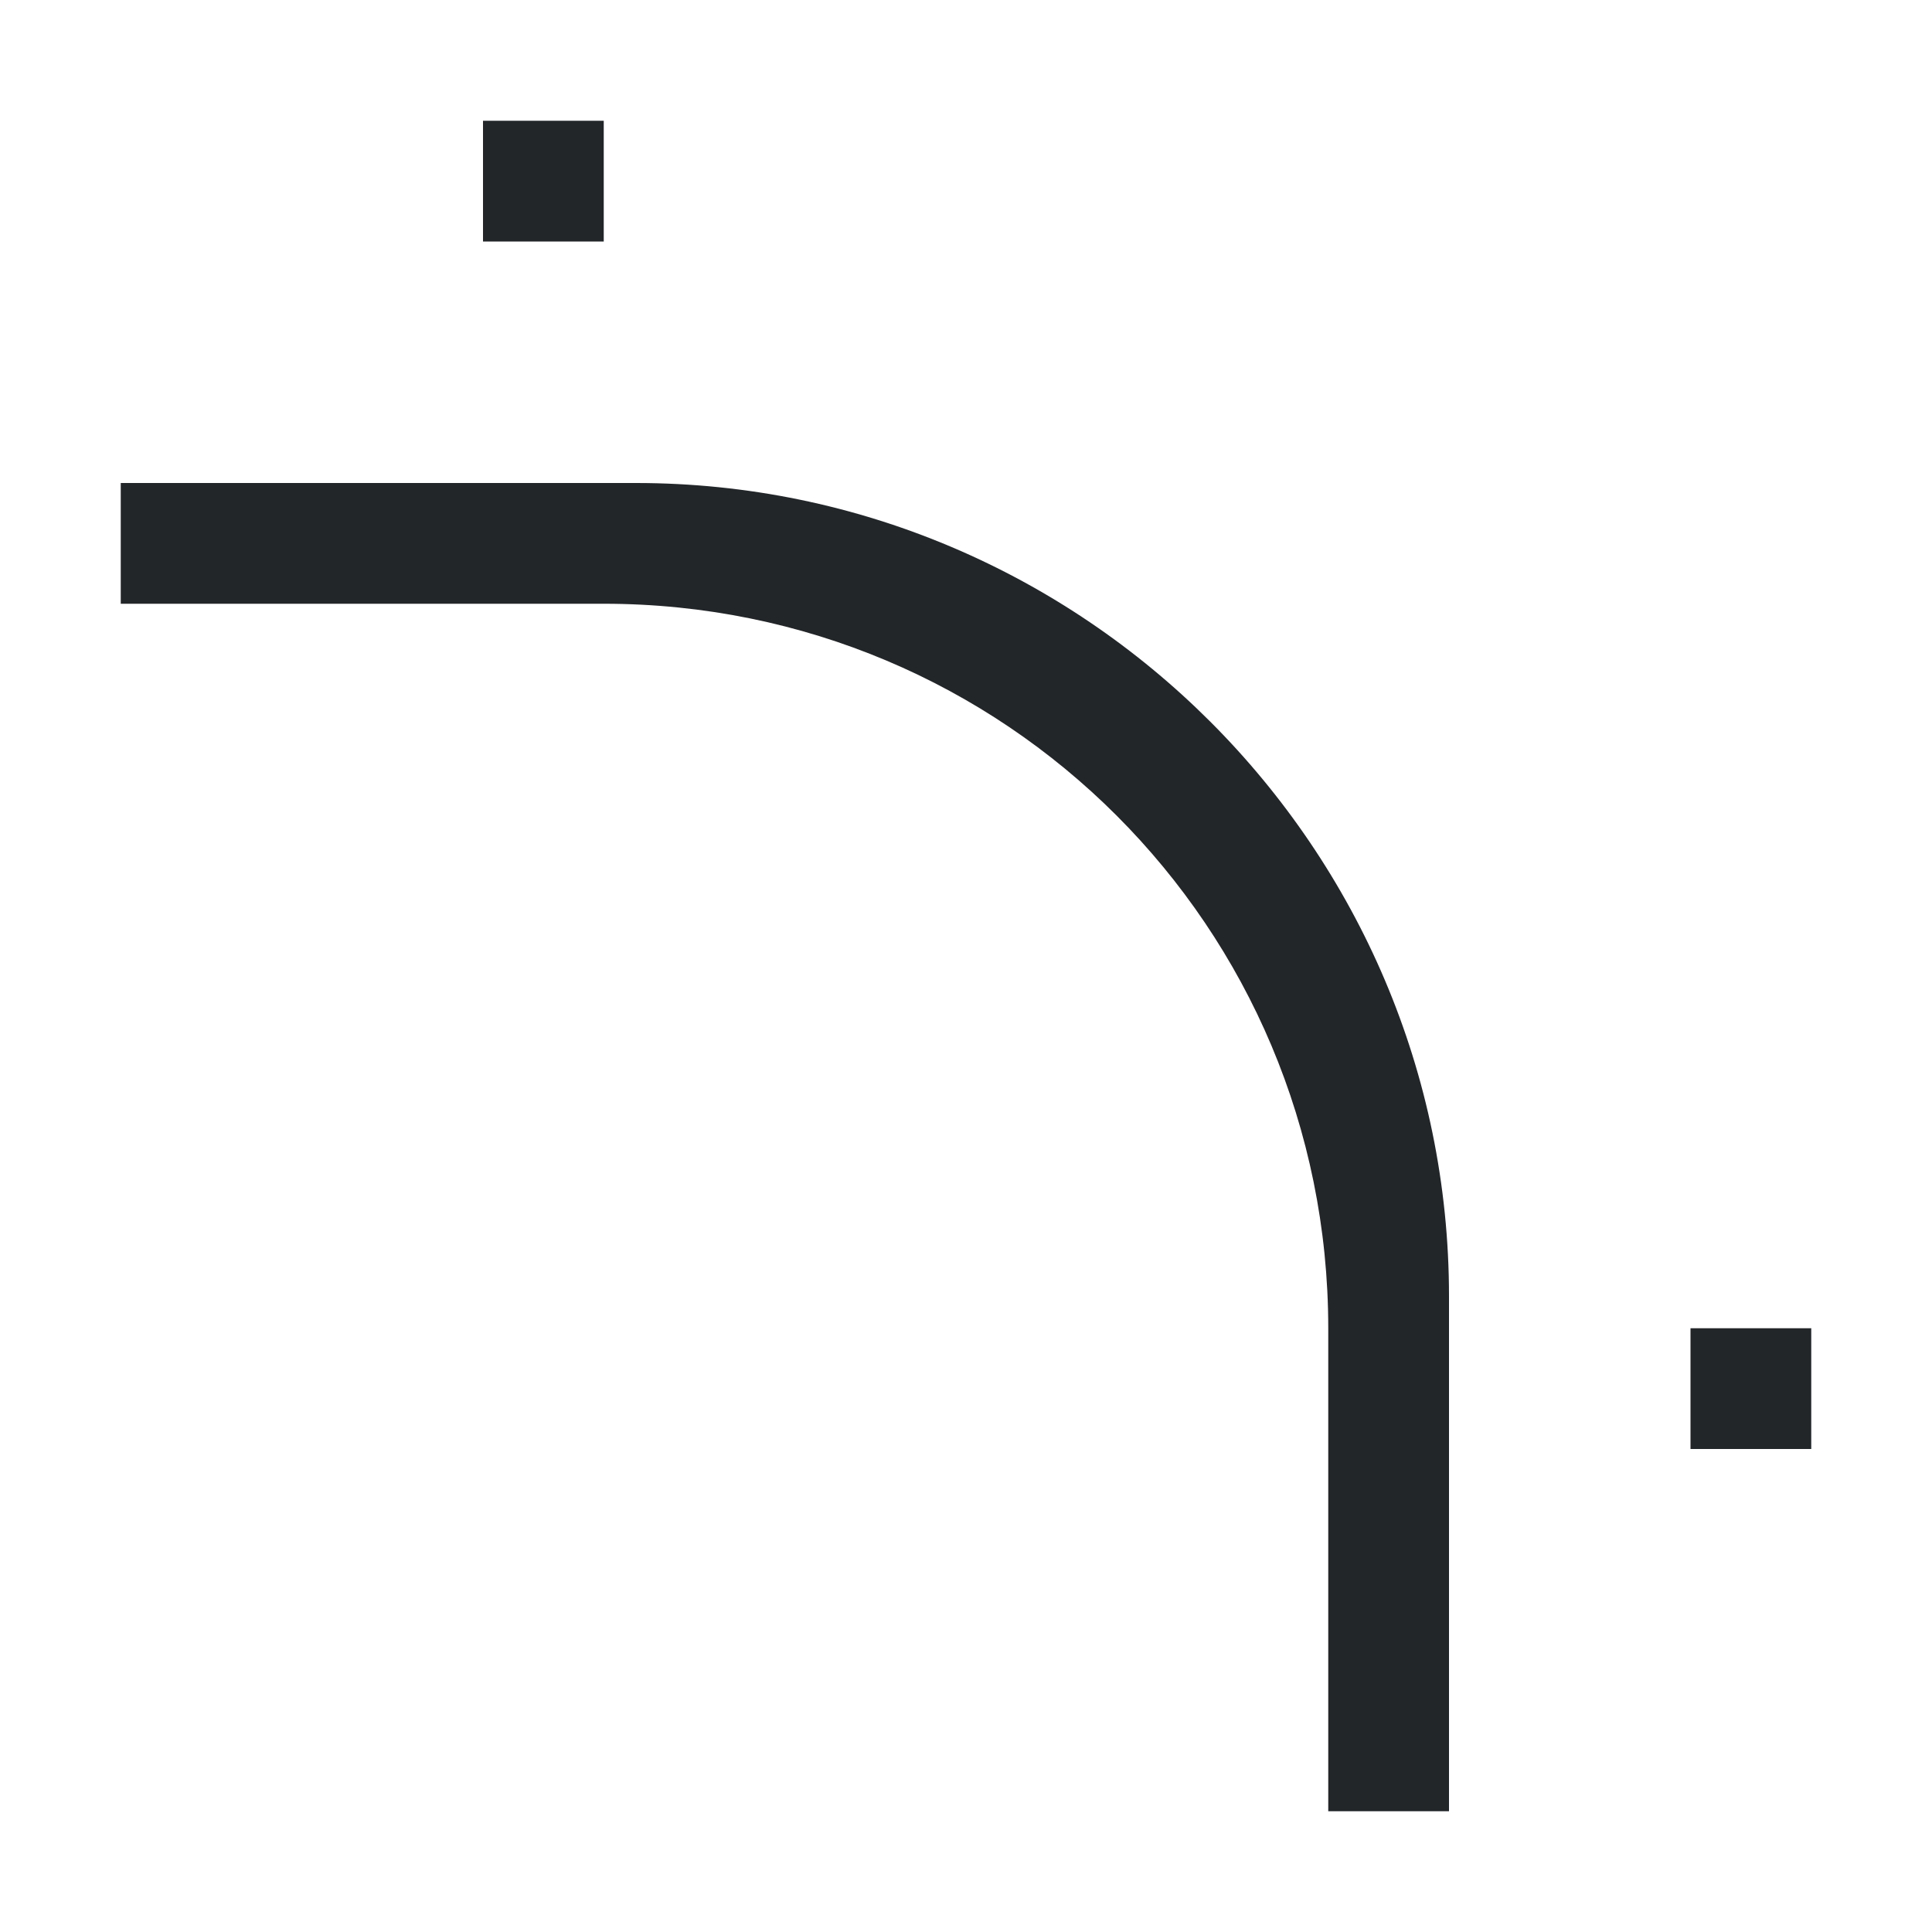 <svg width="16" height="16" version="1.1" viewBox="0 0 16 16" xmlns="http://www.w3.org/2000/svg">
 <g id="layercompo">
  <path d="m4 1v1h1v-1h-1zm-3 3v1h4c3.324 0 6 2.676 6 6v4h1v-4.266c0-3.708-3.027-6.734-6.734-6.734h-4.266zm13 7v1h1v-1h-1z" fill="#232629"/>
 </g>
</svg>
